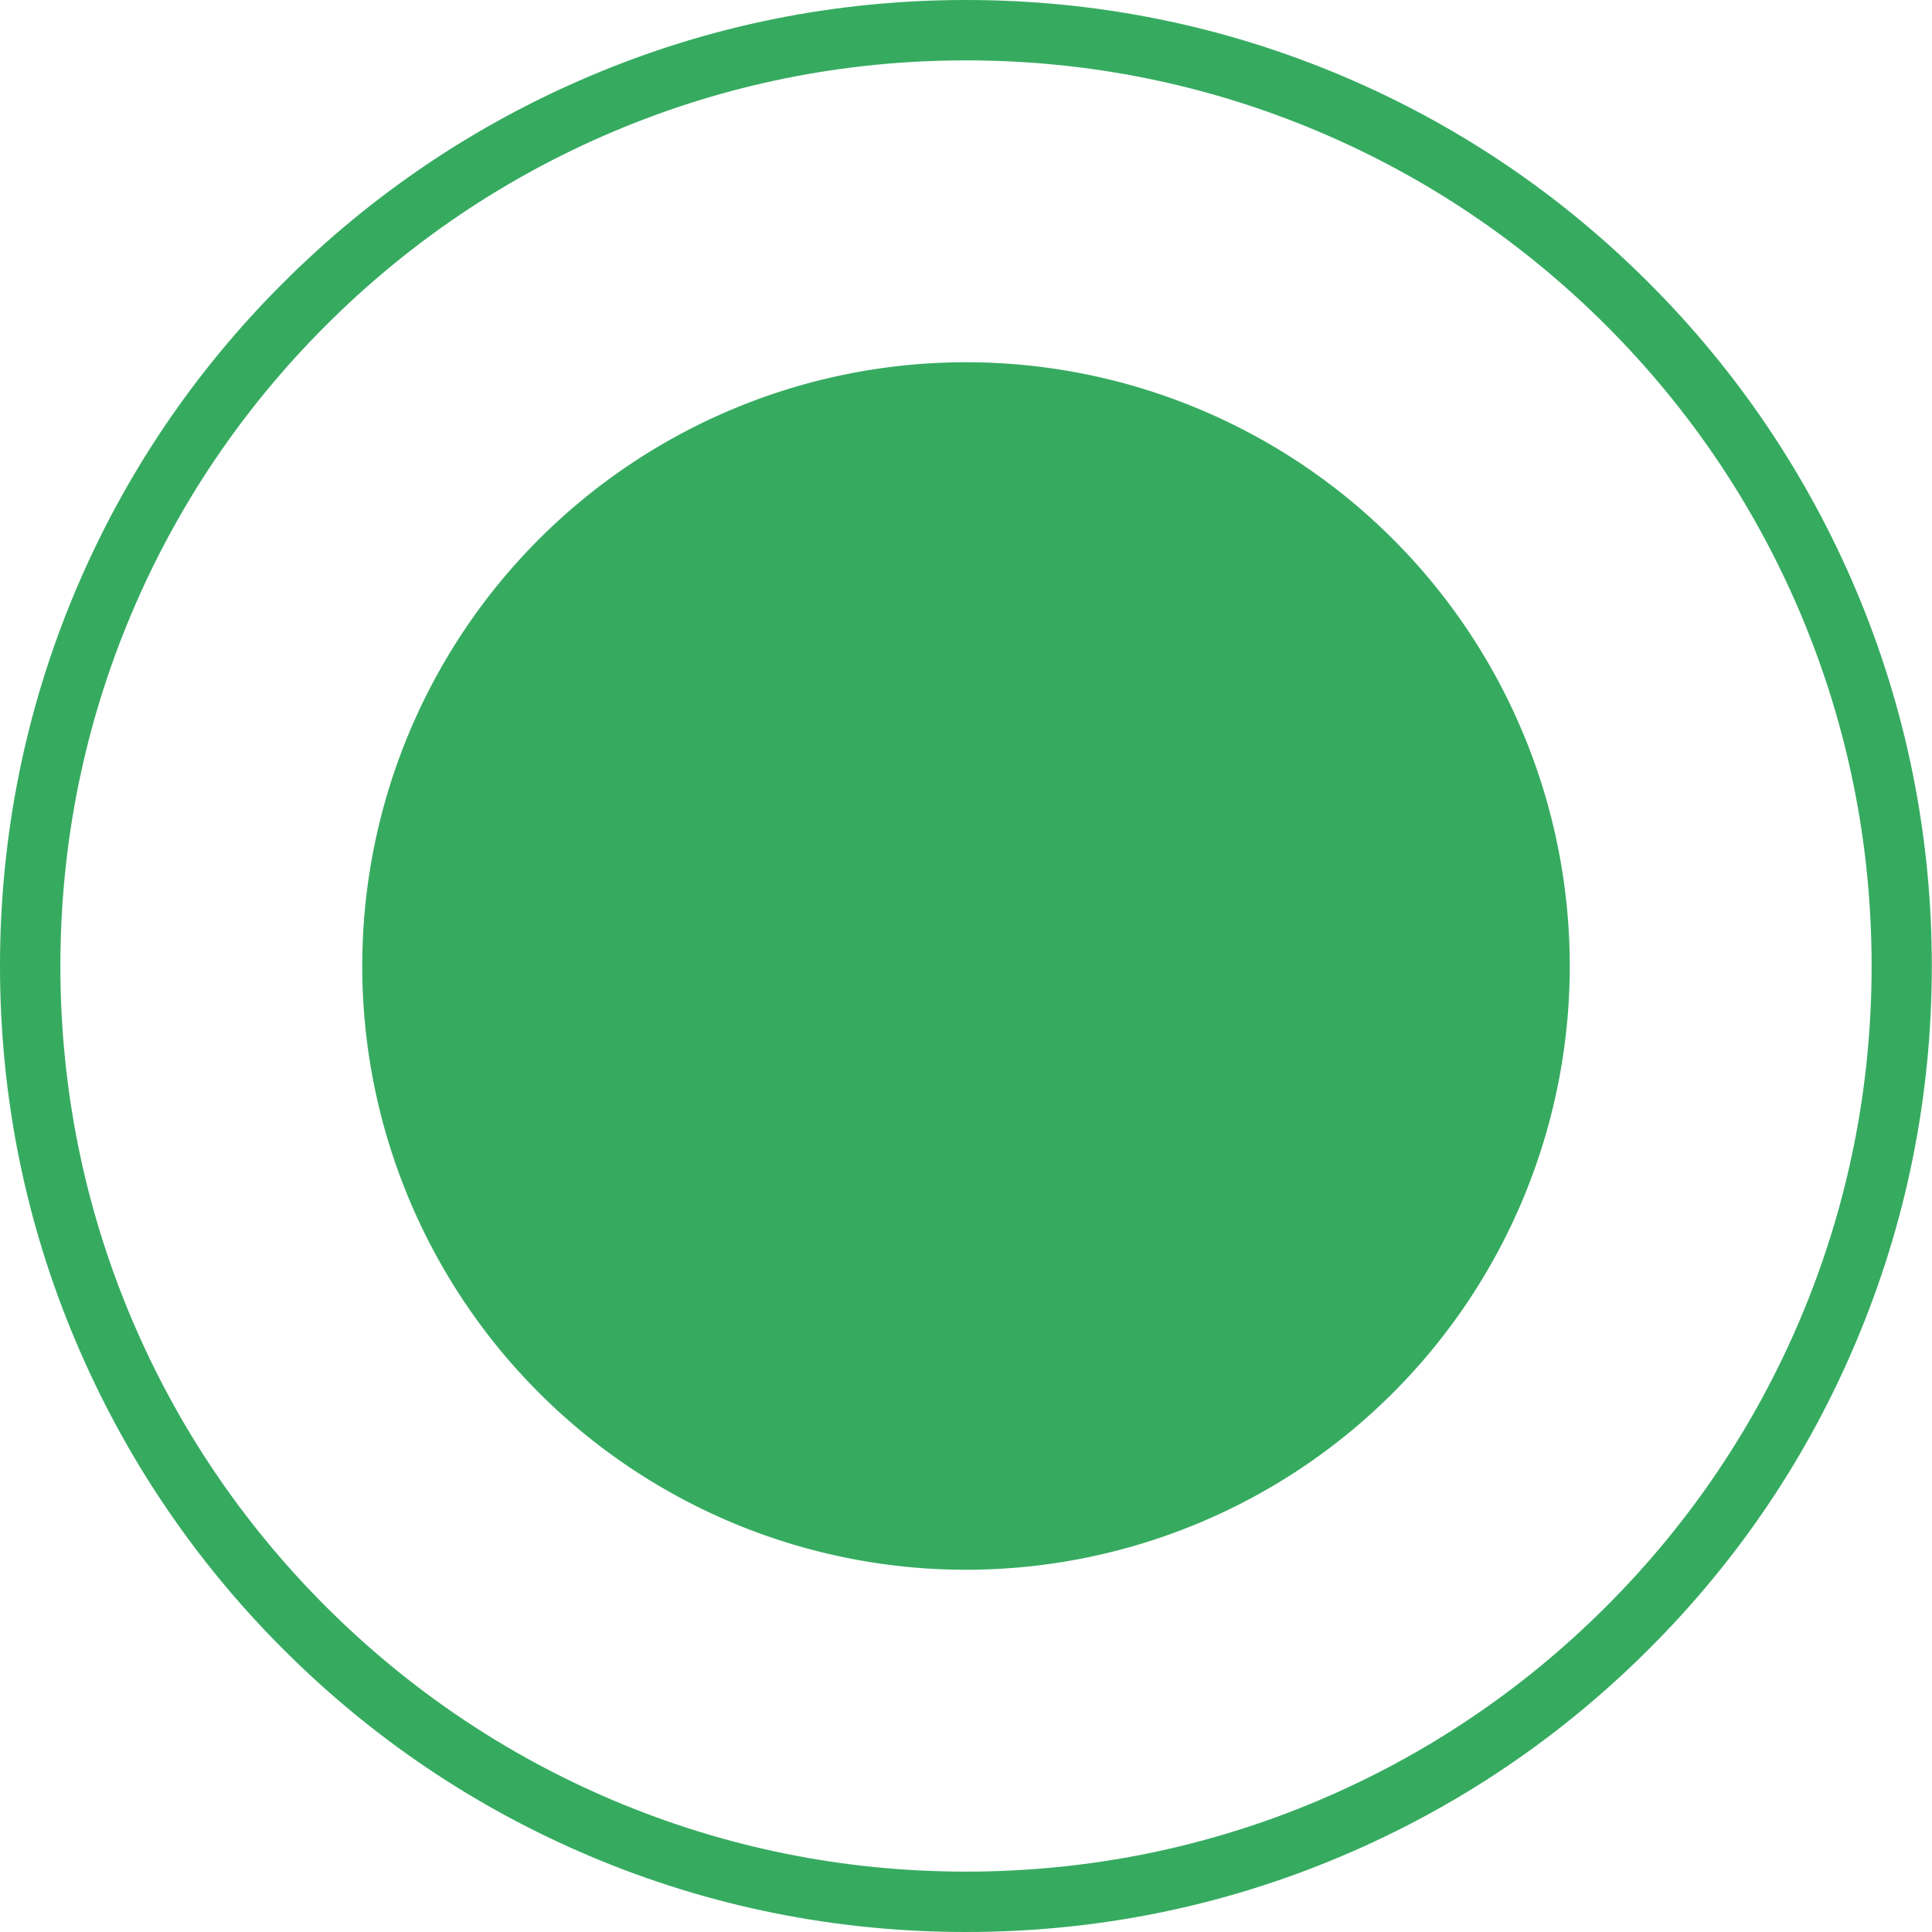 <svg t="1720795548440" class="icon" viewBox="0 0 1024 1024" version="1.1" xmlns="http://www.w3.org/2000/svg"
     p-id="34896" width="256" height="256">
    <path d="M512 1024c-69.1 0-136.2-13.5-199.3-40.2C251.7 958 197 921.1 150 874c-47-47-83.9-101.8-109.7-162.7C13.5 648.2 0 581.1 0 512c0-69.1 13.5-136.2 40.2-199.3C66 251.7 102.9 197 150 150c47-47 101.8-83.9 162.7-109.7C375.8 13.5 442.9 0 512 0s136.2 13.5 199.3 40.2C772.3 66 827 102.9 874 150c47 47 83.9 101.8 109.7 162.7 26.7 63.1 40.2 130.2 40.2 199.3 0 69.1-13.5 136.2-40.2 199.3C958 772.3 921.1 827 874 874c-47 47-101.8 83.9-162.7 109.7-63.1 26.8-130.2 40.3-199.3 40.3z m0-992c-64.8 0-127.7 12.7-186.8 37.7-57.2 24.2-108.5 58.8-152.6 102.9-44.1 44.1-78.7 95.4-102.9 152.6C44.7 384.3 32 447.2 32 512s12.7 127.7 37.7 186.8c24.2 57.2 58.8 108.5 102.9 152.6s95.4 78.7 152.6 102.9c59.2 25 122 37.7 186.8 37.7s127.7-12.7 186.8-37.7c57.2-24.2 108.5-58.8 152.6-102.9 44.1-44.1 78.7-95.4 102.9-152.6 25-59.2 37.7-122 37.7-186.8s-12.7-127.7-37.7-186.8c-24.2-57.2-58.8-108.5-102.9-152.6-44.1-44.1-95.4-78.7-152.6-102.9C639.7 44.7 576.8 32 512 32z"
          fill="#36ab60" p-id="34897"></path>
    <path d="M192 512a320 320 0 1 0 640 0 320 320 0 1 0-640 0z" fill="#36ab60" p-id="34898"></path>
</svg>